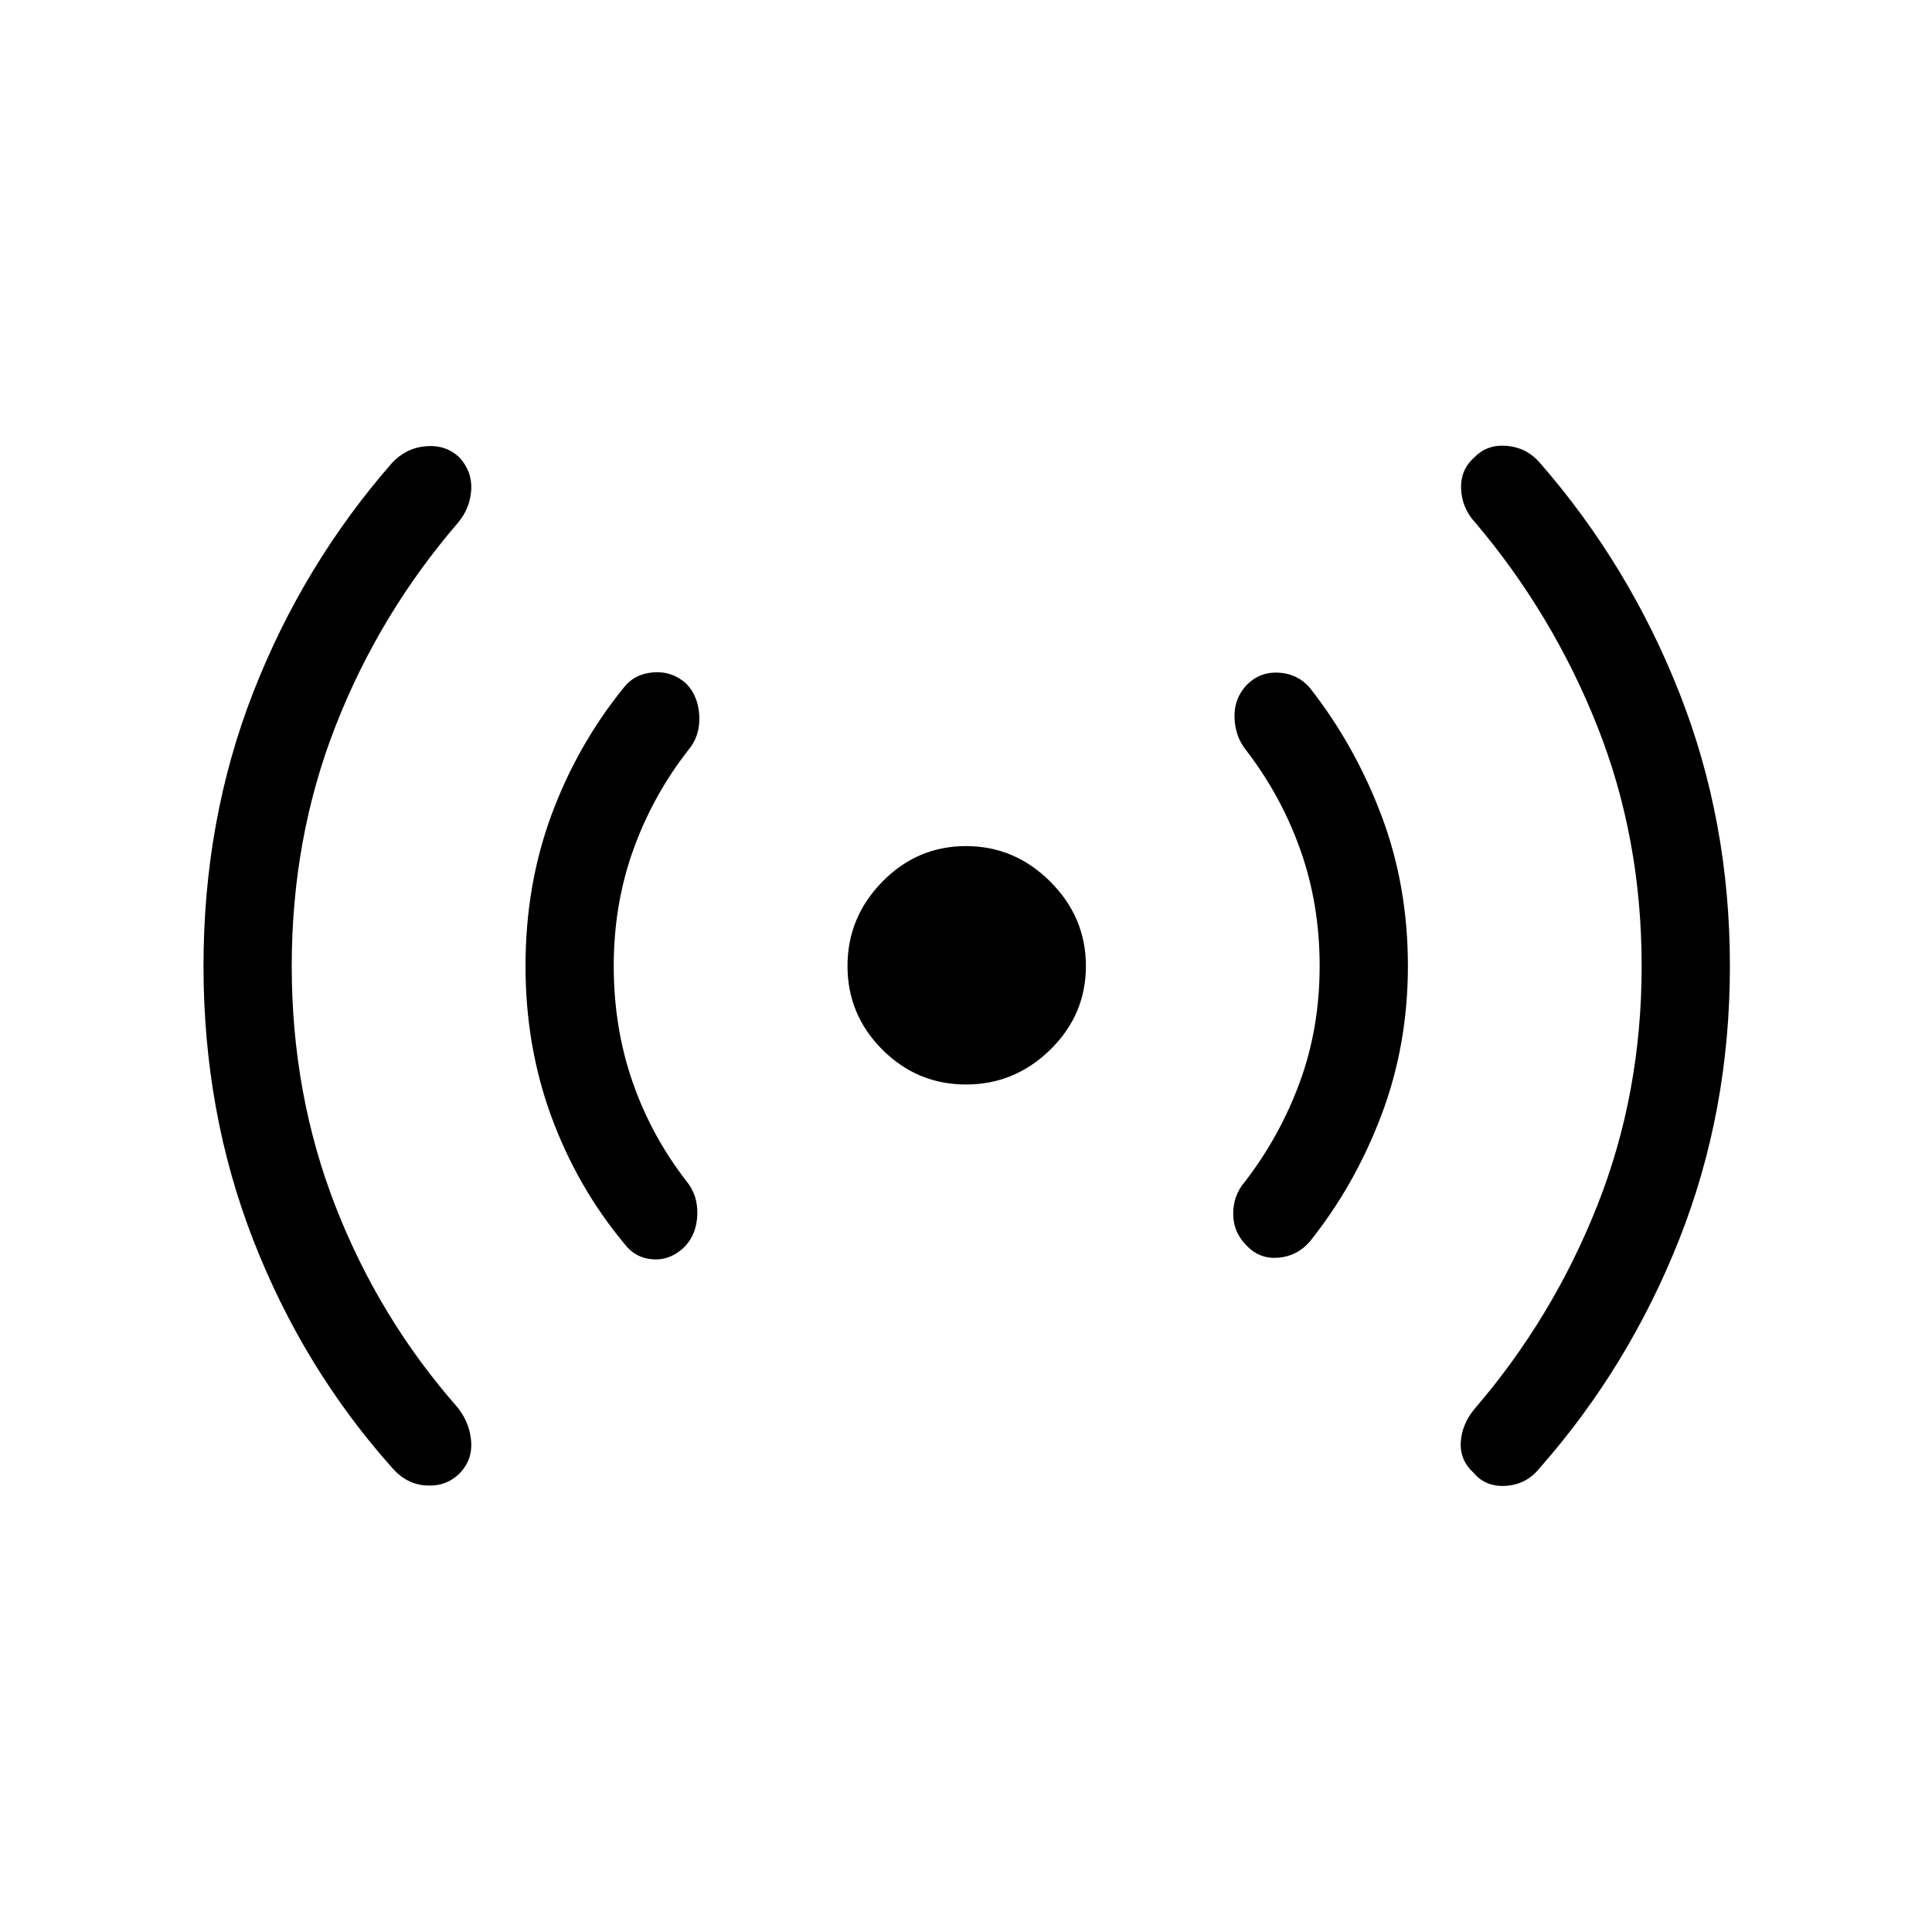 <svg xmlns="http://www.w3.org/2000/svg" height="48" viewBox="0 -960 960 960" width="48"><path d="M144.96-480q0 63.58 21.73 119.37 21.73 55.78 60.89 100.21 5.96 7.77 6.56 16.88.59 9.12-5.79 15.69-6.7 6.58-16.56 5.98-9.87-.59-16.94-8.78-44.23-49.58-68.98-113.12-24.75-63.54-24.75-136.23t24.75-136.08q24.75-63.38 68.98-113.96 7.07-7.5 16.94-8.25 9.86-.75 16.56 5.64 6.38 7.07 5.79 16.19-.6 9.11-6.56 16.19-39.16 45.5-60.89 101.14Q144.96-543.5 144.96-480Zm160 0q0 30.58 9.33 57.52 9.33 26.94 26.98 49.63 5.58 6.93 5.21 16.48-.36 9.56-6.06 15.64-7.07 7.08-16.02 6.48-8.94-.6-14.51-8.17-23.12-27.89-35.95-62.83-12.82-34.94-12.82-74.75 0-40 12.82-74.85 12.83-34.84 35.95-63.42 5.27-6.88 14.67-7.63t16.48 5.63q6.08 6.39 6.44 16.29.37 9.9-5.59 16.83-17.66 22.69-27.29 49.63-9.64 26.94-9.64 57.52ZM480-421.12q-24.23 0-41.56-17.32-17.32-17.33-17.32-41.56 0-24.23 17.32-41.9 17.33-17.68 41.56-17.68 24.23 0 41.9 17.68 17.68 17.67 17.68 41.9 0 24.23-17.68 41.56-17.67 17.32-41.9 17.32ZM655.73-480q0-30.58-9.52-57.52-9.52-26.94-26.98-49.63-5.58-6.93-5.81-16.48-.23-9.56 6.35-16.33 6.58-6.39 15.83-5.79 9.24.6 15.21 7.48 22.42 28.58 35.59 63.42Q699.58-520 699.58-480q0 39.31-13.18 74.13-13.17 34.83-35.59 62.83-6.27 7.19-15.52 7.98t-15.64-5.79q-6.77-6.57-6.88-15.82-.12-9.25 5.84-16.18 17.47-22.69 27.29-49.53 9.83-26.85 9.83-57.62Zm160 0q0-63.69-22.08-119.23-22.07-55.54-60.54-101.04-6.65-7.08-7.09-16.69-.44-9.62 6.63-15.81 6.39-6.58 16.21-5.67 9.83.9 16.29 8.4 44.23 50.69 69.33 114.33 25.1 63.63 25.1 135.71 0 72.08-25.1 135.62-25.1 63.53-69.33 113.73-6.46 8.19-16.63 8.94-10.17.75-16.17-6.33-7.08-6.38-6.49-15.5.6-9.11 7.25-16.88 38.47-44.81 60.54-100.45Q815.73-416.5 815.73-480Z"/></svg>